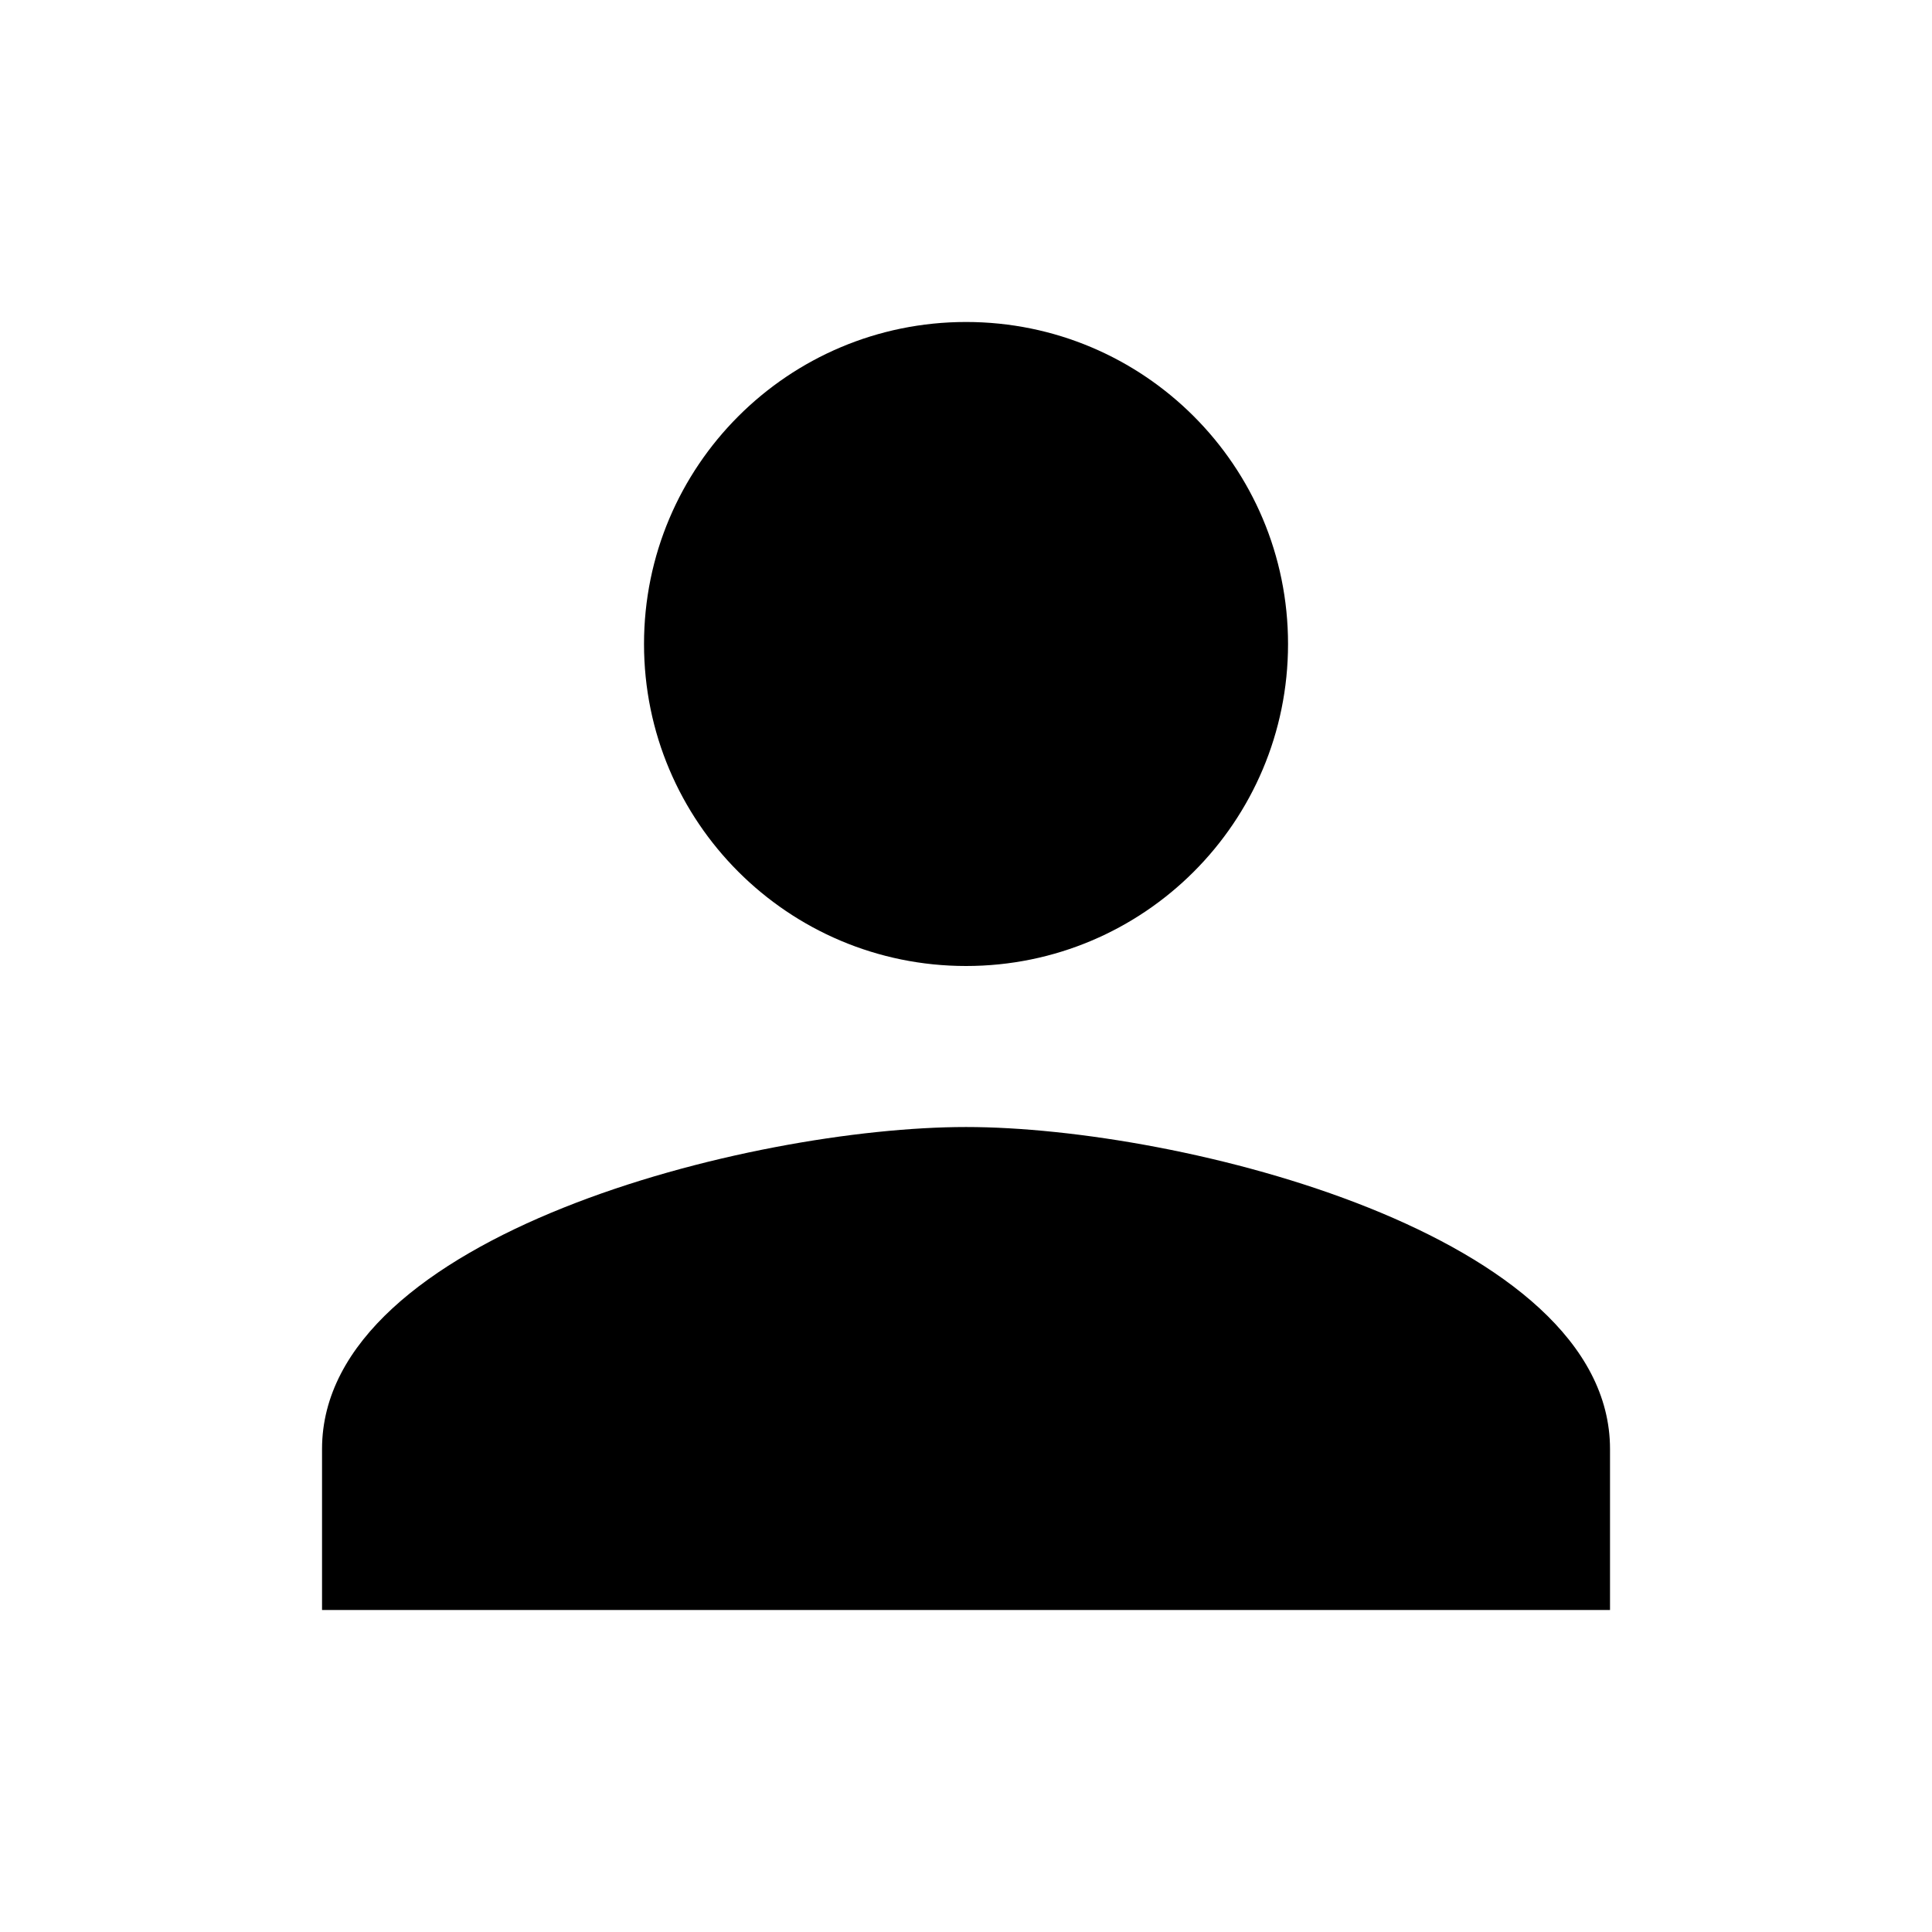 <svg width="35" height="35" viewBox="0 0 35 35" fill="none" xmlns="http://www.w3.org/2000/svg">
<path d="M17.501 17.5C20.724 17.5 23.334 14.89 23.334 11.667C23.334 8.444 20.724 5.833 17.501 5.833C14.278 5.833 11.667 8.444 11.667 11.667C11.667 14.89 14.278 17.5 17.501 17.5ZM17.501 20.417C13.607 20.417 5.834 22.371 5.834 26.25V29.167H29.167V26.25C29.167 22.371 21.394 20.417 17.501 20.417Z" fill="black"/>
</svg>
